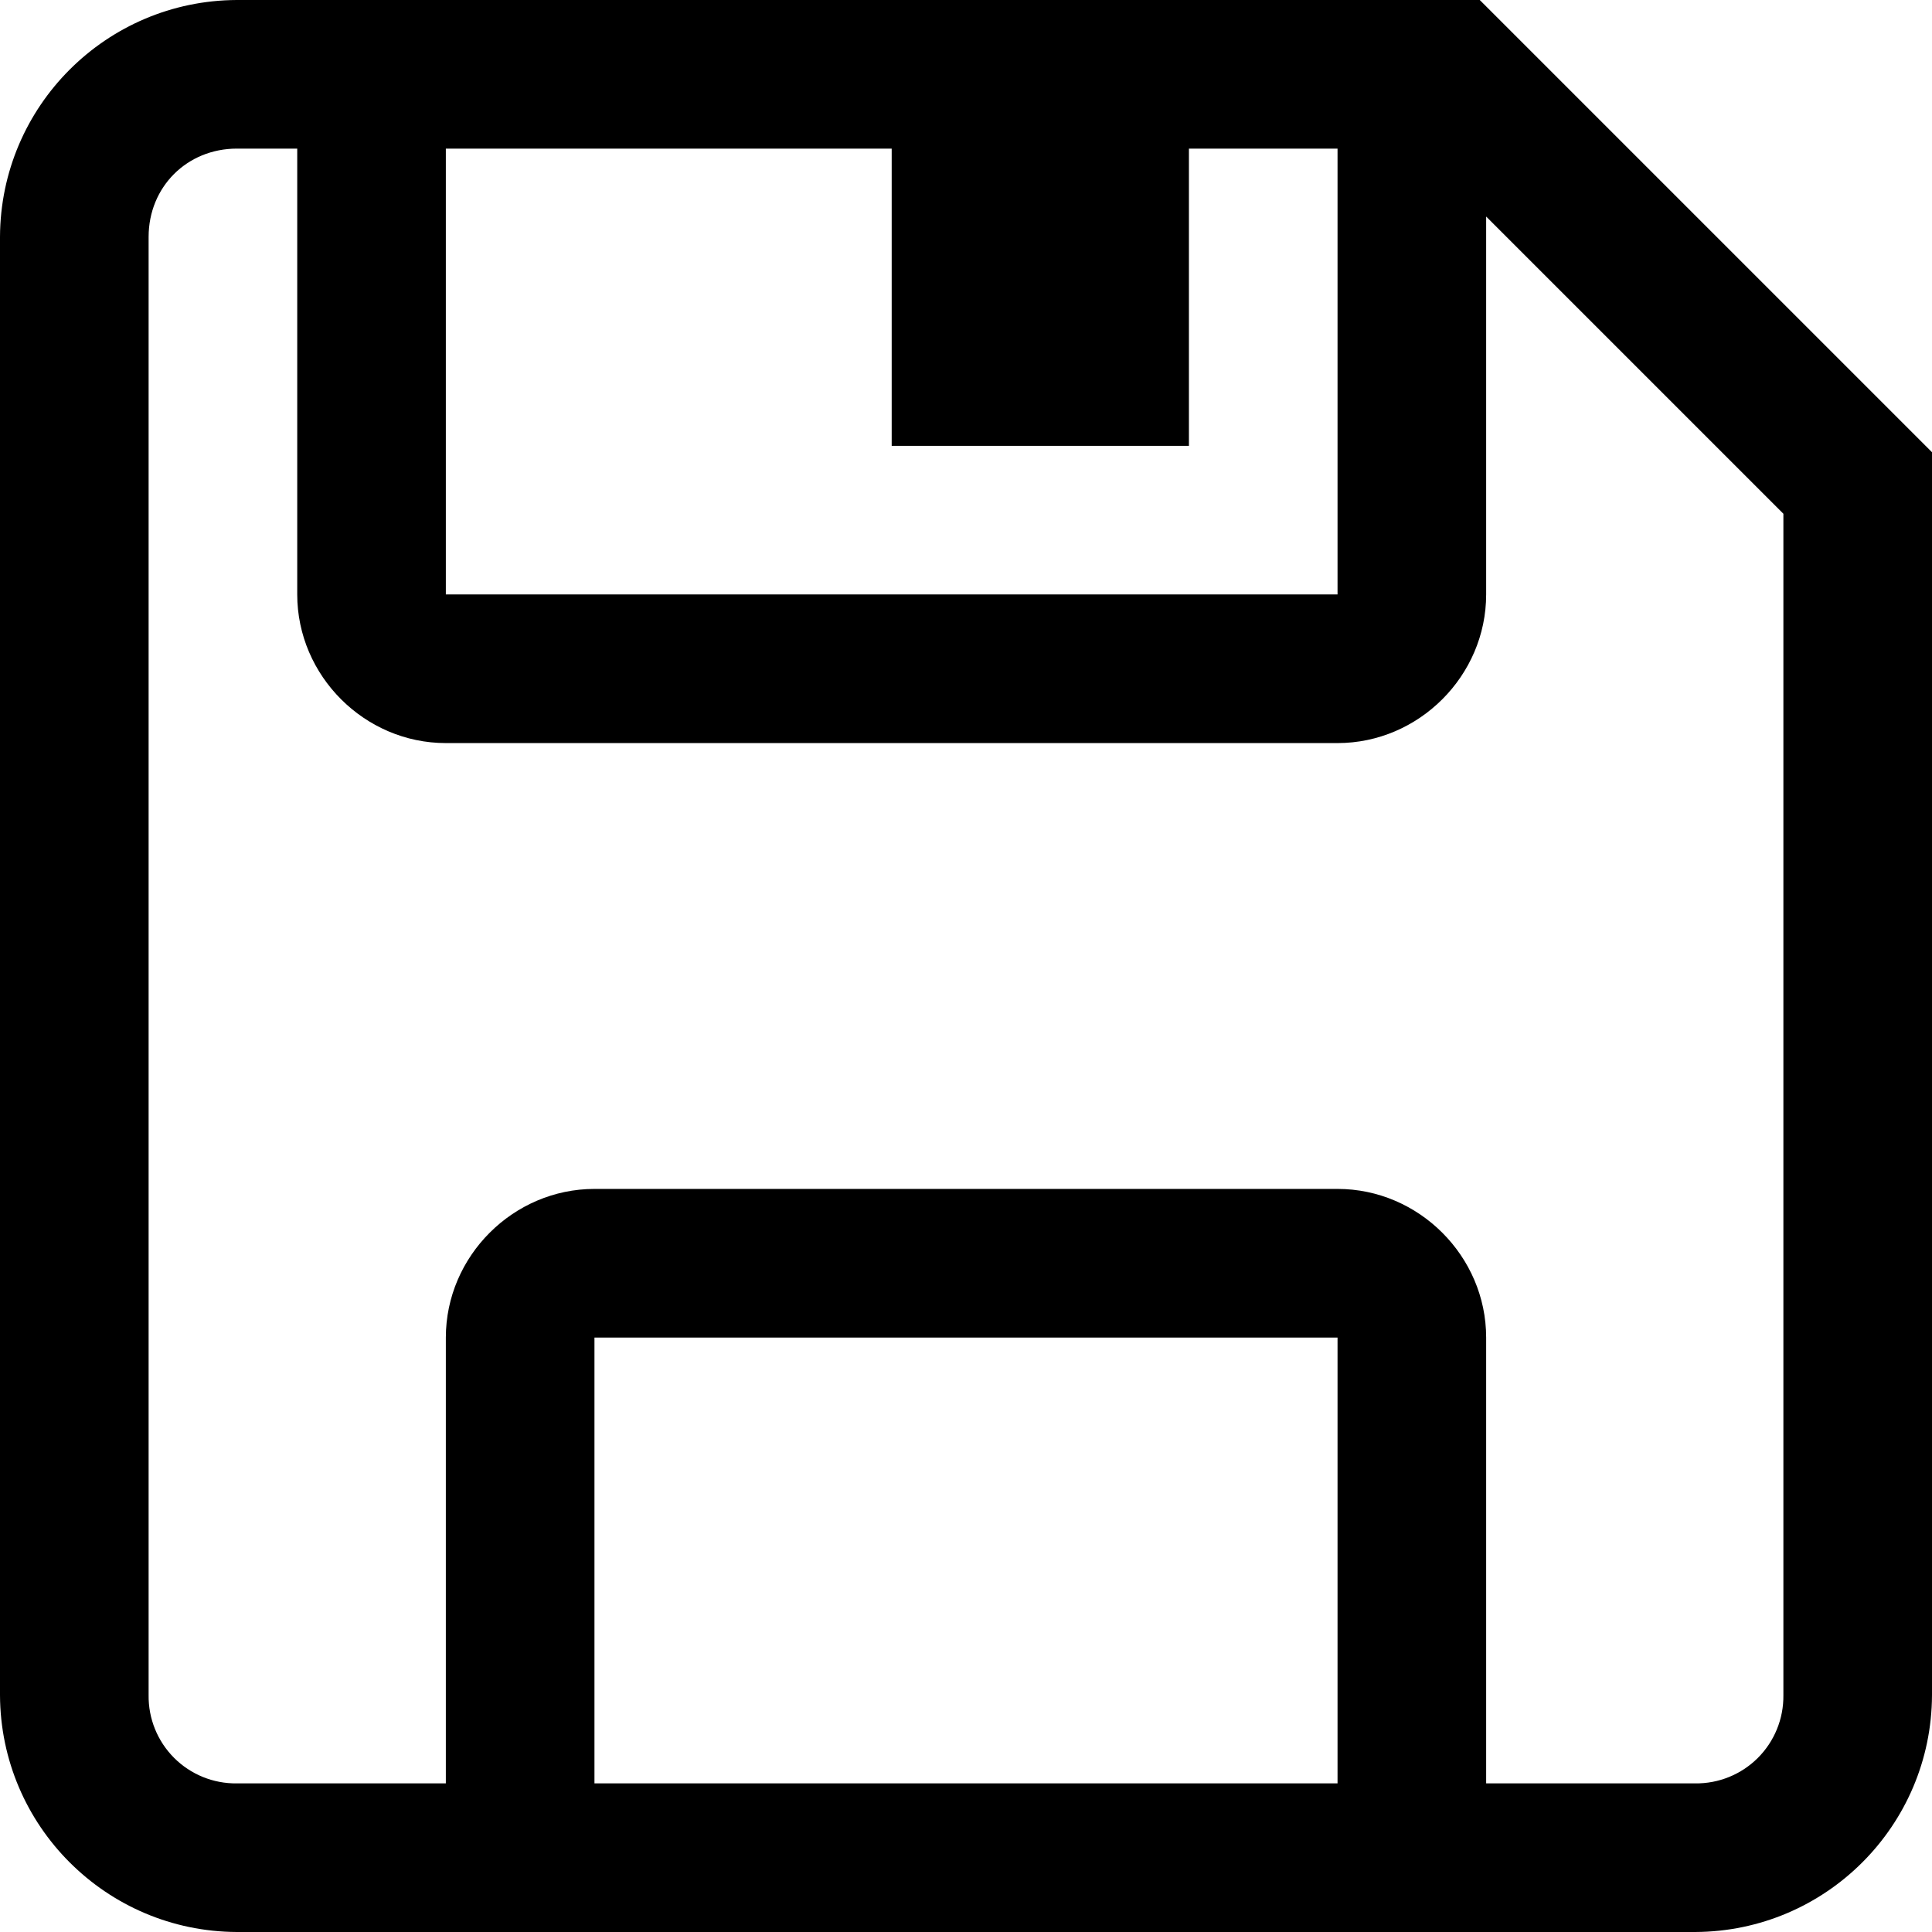 <?xml version="1.0" encoding="UTF-8" standalone="no"?><!-- Generator: Gravit.io --><svg xmlns="http://www.w3.org/2000/svg" xmlns:xlink="http://www.w3.org/1999/xlink" style="isolation:isolate" viewBox="0 0 256 256" width="256pt" height="256pt"><defs><clipPath id="_clipPath_5ooxEZYfYAxARO2RixiIhg4fUNFq1bmr"><rect width="256" height="256"/></clipPath></defs><g clip-path="url(#_clipPath_5ooxEZYfYAxARO2RixiIhg4fUNFq1bmr)"><path d=" M 31.39 0 C 14.08 0.065 0.065 14.08 0 31.39 L 0 224.61 C 0.065 241.92 14.08 255.935 31.39 256 L 224.61 256 C 241.92 255.935 255.935 241.92 256 224.61 L 256 59.924 L 196.076 0 L 31.39 0 Z  M 31.39 19.692 L 39.385 19.692 L 39.385 78.769 C 39.385 89.541 48.305 98.462 59.077 98.462 L 177.231 98.462 C 188.002 98.462 196.923 89.541 196.923 78.769 L 196.923 28.692 L 236.308 68.076 L 236.308 224.63 C 236.345 227.742 235.124 230.737 232.922 232.936 C 230.719 235.134 227.722 236.35 224.61 236.308 L 196.923 236.308 L 196.923 177.231 C 196.923 166.459 188.002 157.538 177.231 157.538 L 78.769 157.538 C 67.998 157.538 59.077 166.459 59.077 177.231 L 59.077 236.308 L 31.39 236.308 C 28.274 236.351 25.274 235.132 23.071 232.929 C 20.868 230.726 19.649 227.726 19.692 224.61 L 19.692 31.39 C 19.692 24.773 24.773 19.692 31.39 19.692 Z  M 59.077 19.692 L 118.154 19.692 L 118.154 59.077 L 157.538 59.077 L 157.538 19.692 L 177.231 19.692 L 177.231 78.769 L 59.077 78.769 L 59.077 19.692 Z  M 78.769 177.231 L 177.231 177.231 L 177.231 236.308 L 78.769 236.308 L 78.769 177.231 Z " fill="rgb(0,0,0)"/></g></svg>